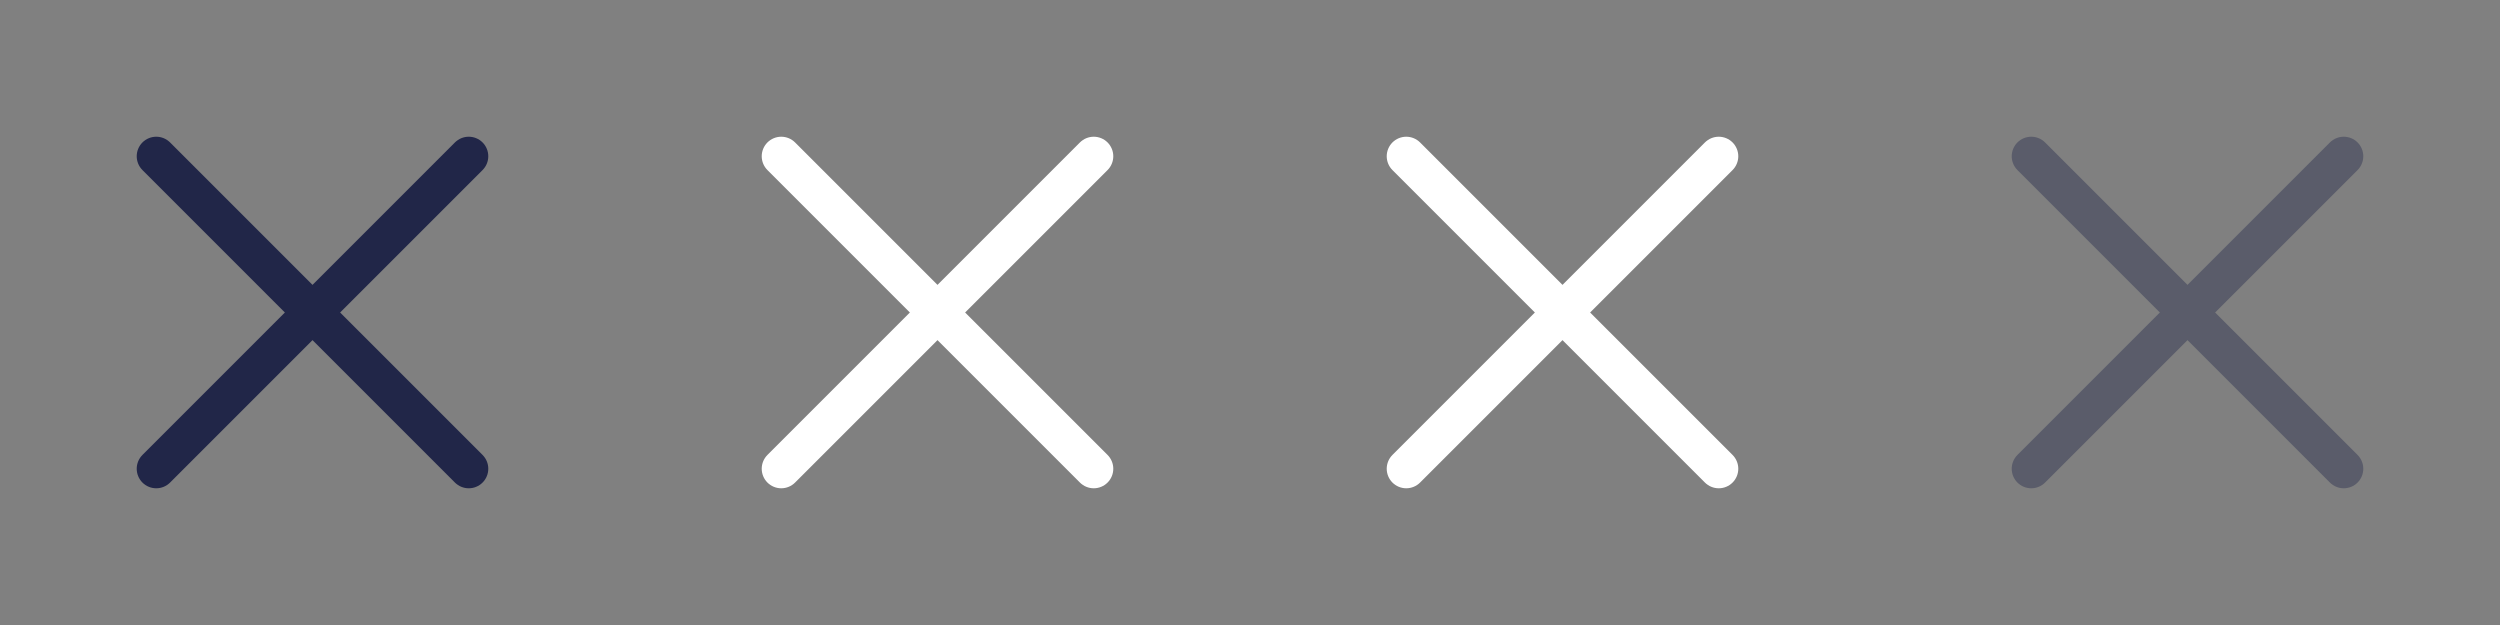 <svg width="64" height="16" viewBox="0 0 64 16" fill="none" xmlns="http://www.w3.org/2000/svg">
<rect x="0" y="0" width="64" height="16" fill="#808080" stroke="none"/>
<path d="M4 4L8 8M12 12L8 8M8 8L12 4L4 12" stroke="#212648" stroke-linecap="round" stroke-linejoin="round"/>
<path d="M20 4L24 8M28 12L24 8M24 8L28 4L20 12" stroke="white" stroke-linecap="round" stroke-linejoin="round"/>
<path d="M36 4L40 8M44 12L40 8M40 8L44 4L36 12" stroke="white" stroke-linecap="round" stroke-linejoin="round"/>
<g opacity="0.4">
<path d="M52 4L56 8M60 12L56 8M56 8L60 4L52 12" stroke="#212648" stroke-linecap="round" stroke-linejoin="round"/>
</g>
</svg>
